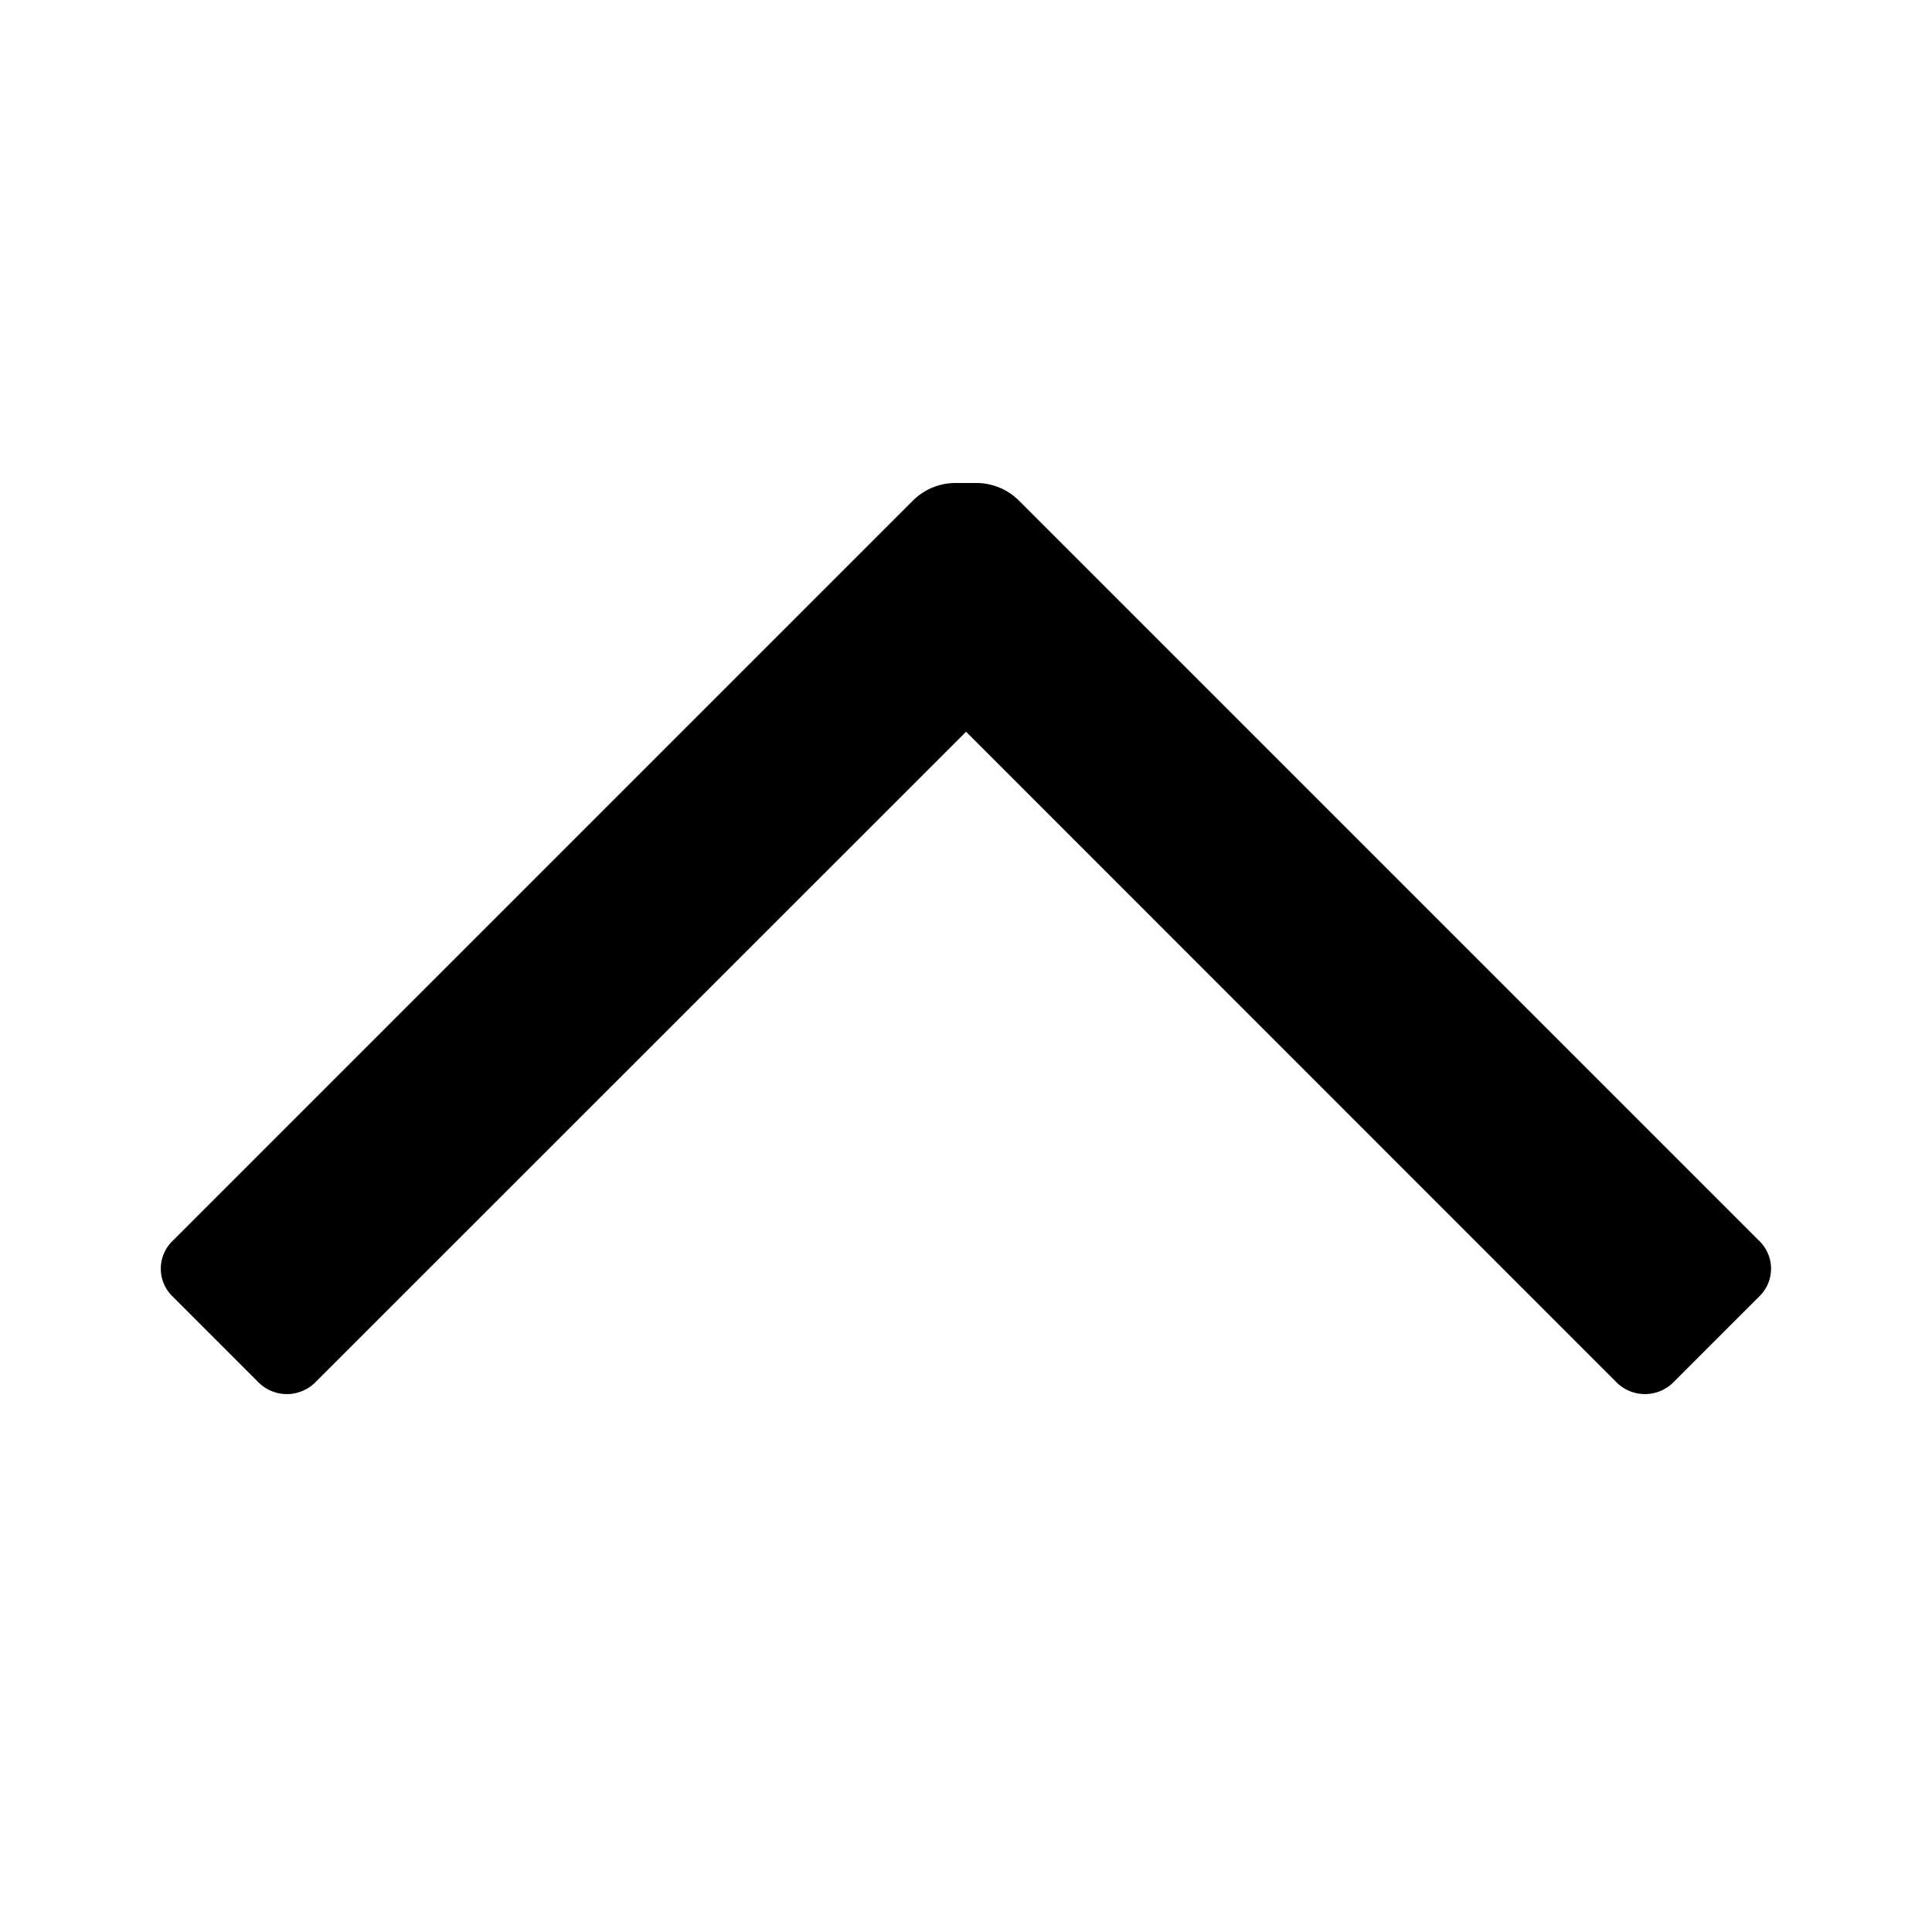 <svg id="Component_216_2" data-name="Component 216 – 2" xmlns="http://www.w3.org/2000/svg" width="24" height="24" viewBox="0 0 24 24">
  <g id="icon-24-_drop_down" data-name="icon-24- drop down" transform="translate(24 24) rotate(180)">
    <rect id="Bounding_box" data-name="Bounding box" width="24" height="24" fill="rgba(255,255,255,0)"/>
    <path id="Icon_color" data-name="Icon color" d="M18.082.148a.5.5,0,0,1,.71,0l1.06,1.06a.48.48,0,0,1,0,.7l-9.19,9.19a.75.75,0,0,1-.53.22h-.26a.75.75,0,0,1-.53-.22L.152,1.908a.48.48,0,0,1,0-.7L1.212.148a.5.5,0,0,1,.71,0L10,8.228Z" transform="translate(1.999 6.682)"/>
  </g>
</svg>
